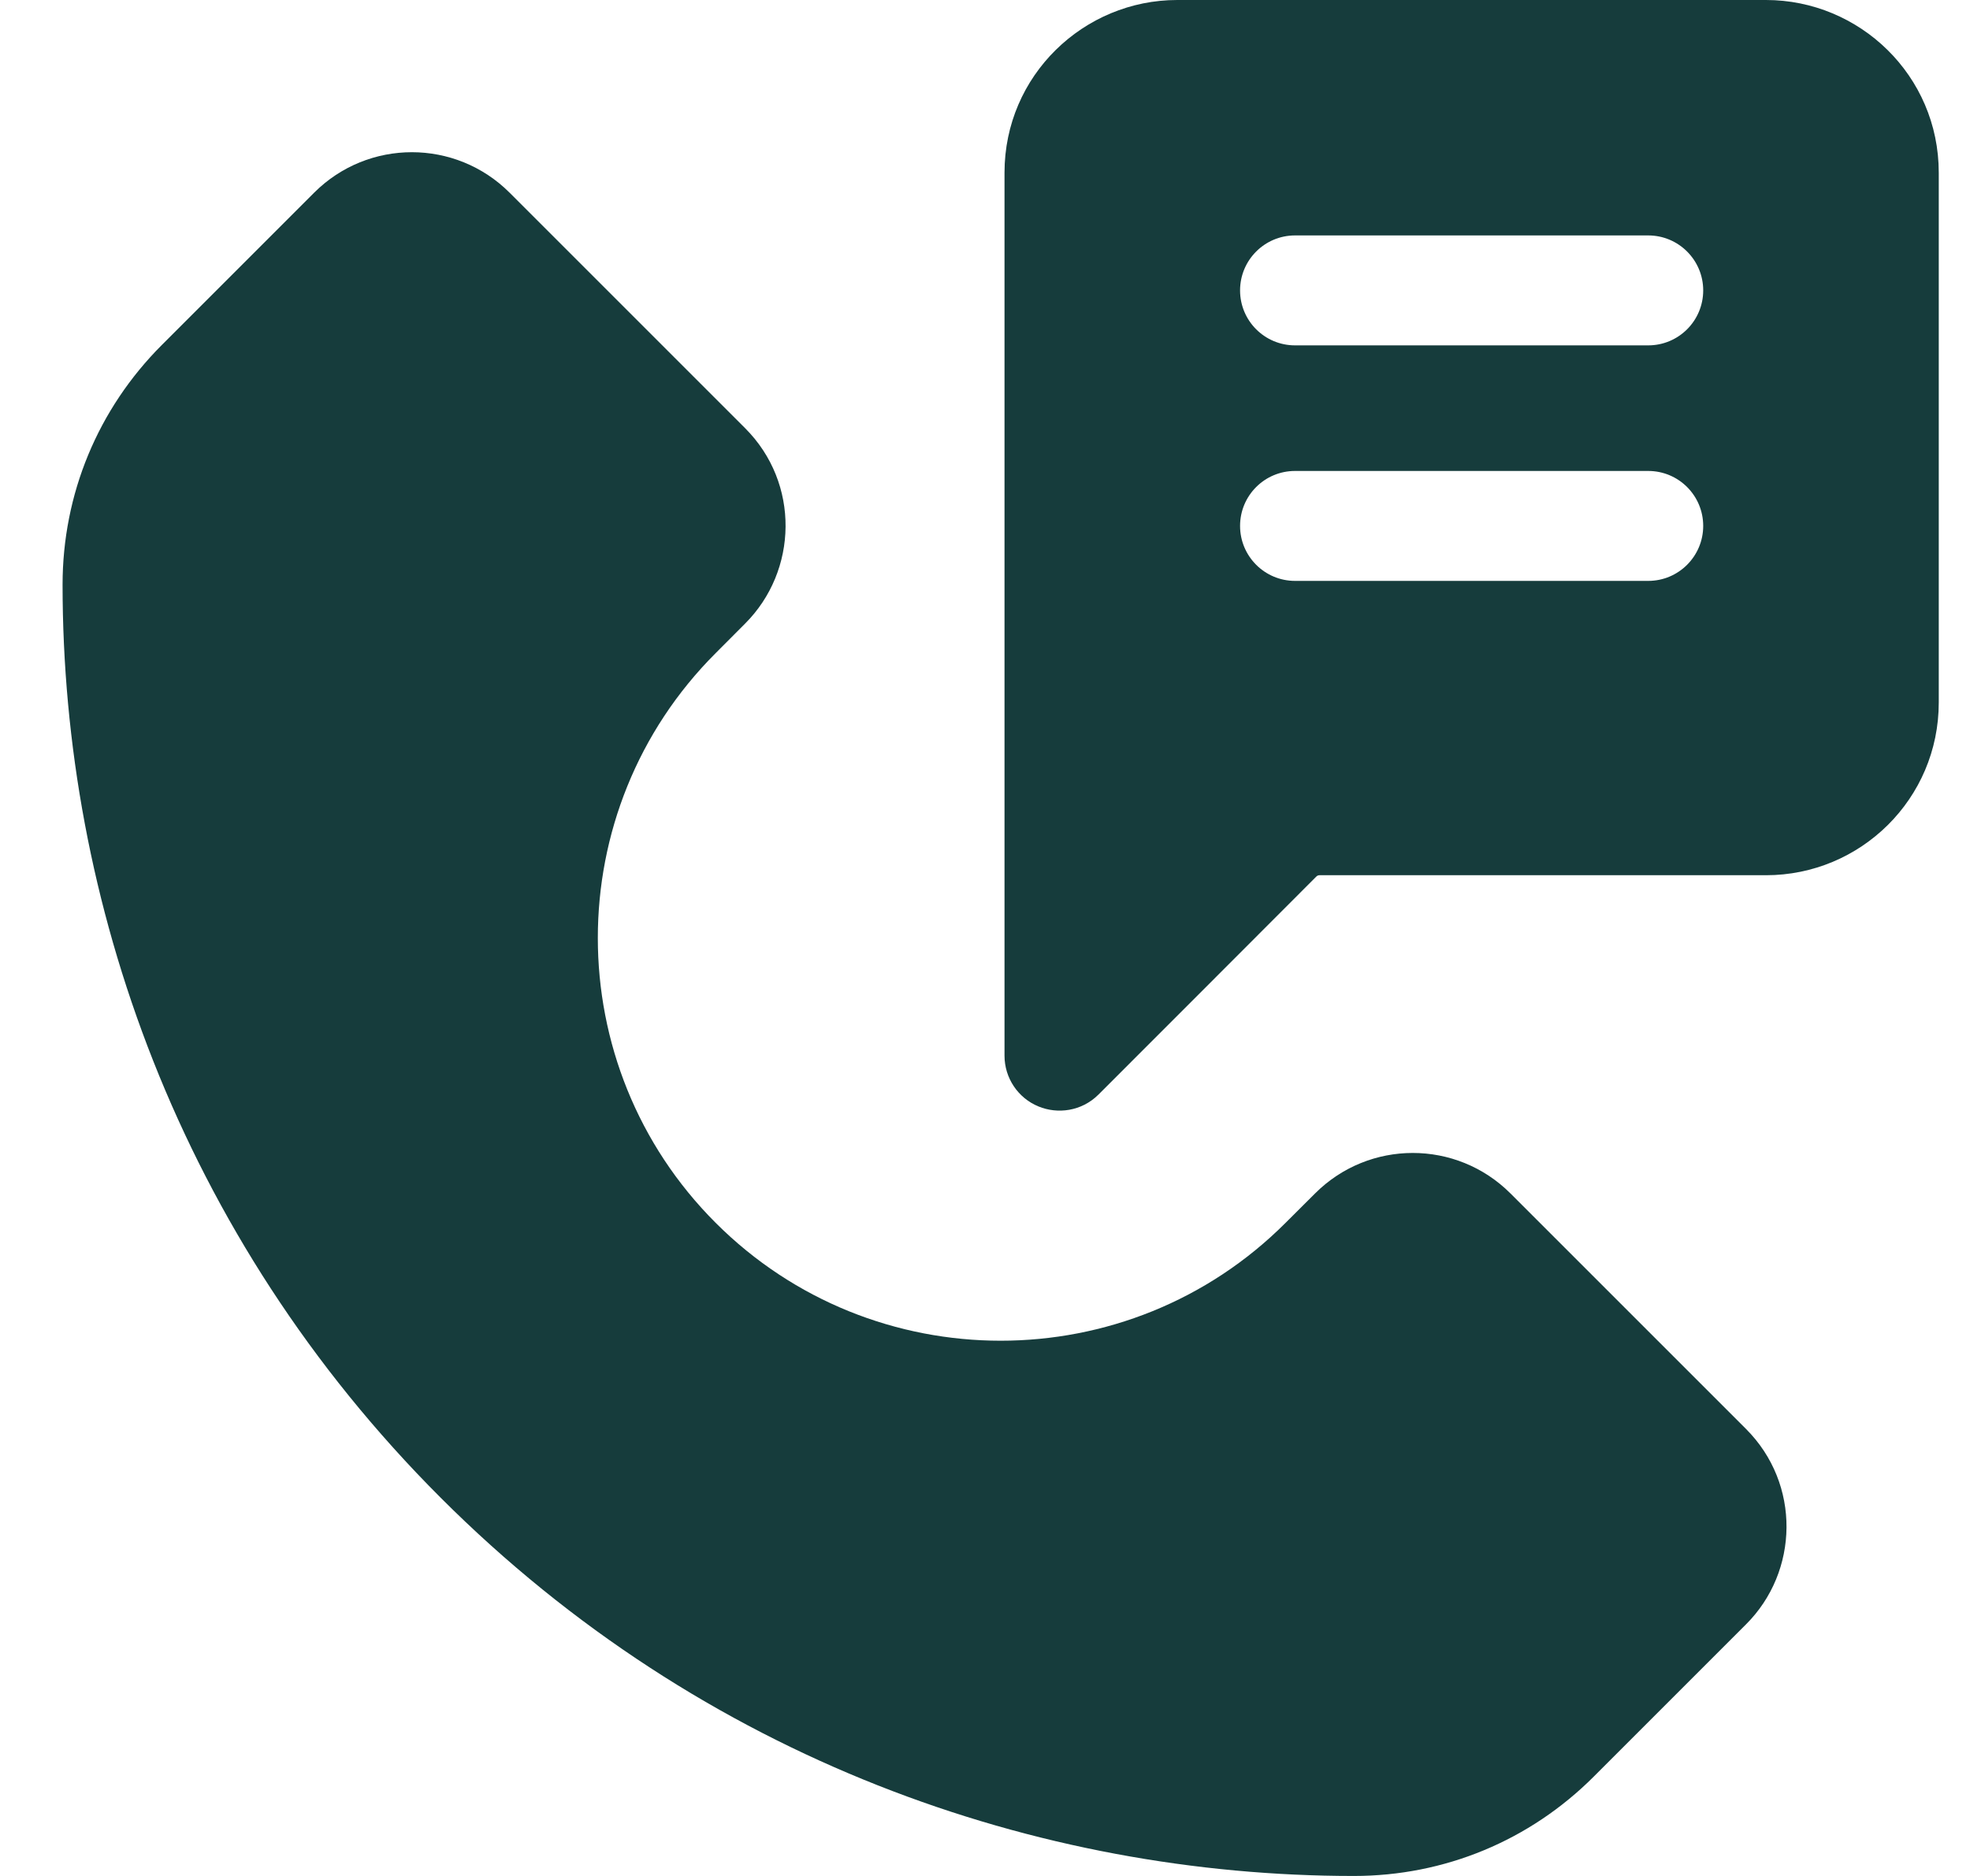 <svg width="21" height="20" viewBox="0 0 21 20" fill="none" xmlns="http://www.w3.org/2000/svg">
<g id="fi_2081688" clip-path="url(#clip0_15301_613)">
<path id="Vector" d="M18.825 0H12.549C11.554 0 10.708 0.803 10.708 1.841V11.255C10.708 11.492 10.851 11.706 11.07 11.796C11.273 11.88 11.529 11.849 11.709 11.67C11.709 11.67 13.452 9.927 14.032 9.345C14.041 9.336 14.053 9.331 14.065 9.331H18.825C19.833 9.331 20.667 8.517 20.667 7.49V1.841C20.667 0.803 19.821 0 18.825 0ZM17.57 6.193H13.805C13.481 6.193 13.219 5.93 13.219 5.607C13.219 5.283 13.481 5.021 13.805 5.021H17.57C17.894 5.021 18.156 5.283 18.156 5.607C18.156 5.93 17.894 6.193 17.57 6.193ZM17.57 3.682H13.805C13.481 3.682 13.219 3.42 13.219 3.096C13.219 2.773 13.481 2.51 13.805 2.51H17.57C17.894 2.51 18.156 2.773 18.156 3.096C18.156 3.42 17.894 3.682 17.57 3.682Z" fill="#163C3C"/>
<path id="Vector_2" d="M16.101 12.723C15.525 12.148 14.594 12.148 14.018 12.724L13.704 13.037C12.029 14.713 9.304 14.712 7.629 13.037C5.954 11.363 5.954 8.637 7.629 6.963L7.942 6.649C8.506 6.086 8.53 5.152 7.943 4.565L5.432 2.054C4.857 1.48 3.926 1.478 3.349 2.054L1.726 3.677C1.043 4.36 0.667 5.268 0.667 6.234C0.667 9.595 1.903 13.173 4.698 15.968C7.498 18.768 11.079 20 14.432 20C15.398 20 16.306 19.624 16.989 18.941L18.612 17.318C19.177 16.755 19.199 15.821 18.612 15.234L16.101 12.723Z" fill="#163C3C"/>
</g>
<defs>
<clipPath id="clip0_15301_613">
<rect width="20" height="20" fill="white" transform="translate(0.667)"/>
</clipPath>
</defs>
</svg>
